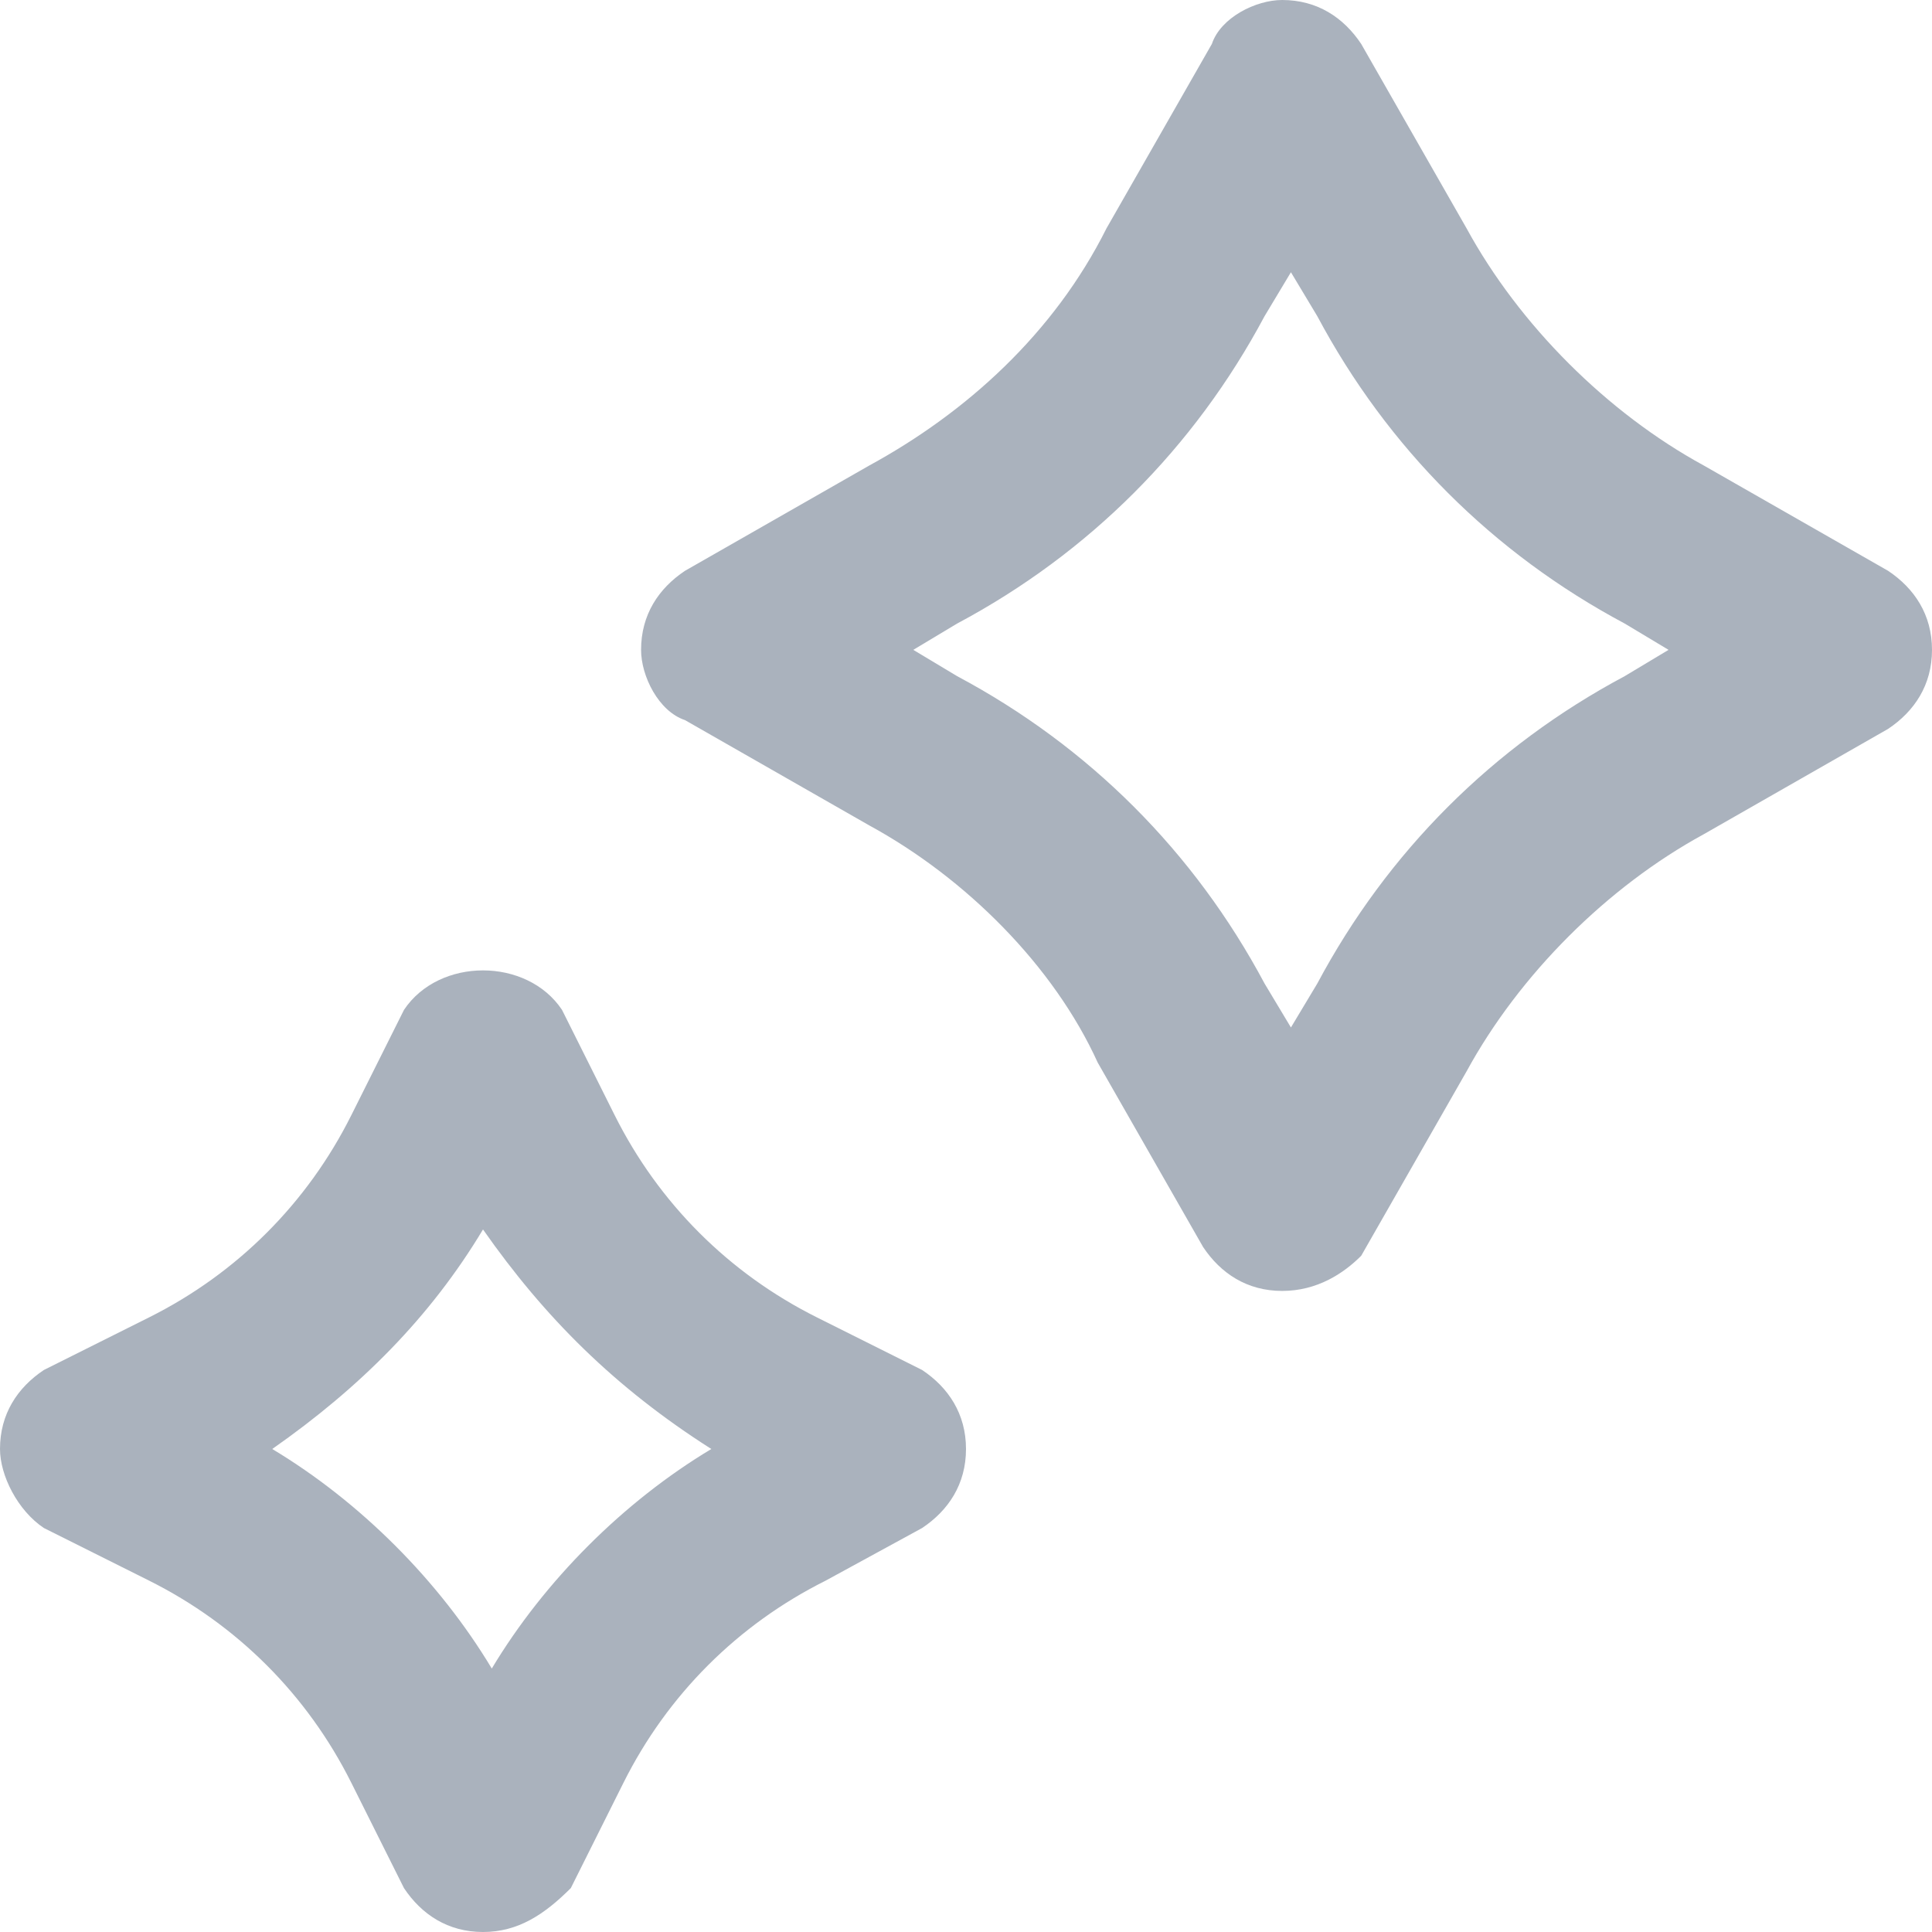 <svg width="22" height="22" viewBox="0 0 22 22" fill="none" xmlns="http://www.w3.org/2000/svg">
<path fill-rule="evenodd" clip-rule="evenodd" d="M13.7 14.2C13.9 14.5 14.2 14.7 14.6 14.7C15 14.7 15.3 14.5 15.5 14.3L16.7 12.2C17.3 11.1 18.3 10.1 19.4 9.5L21.5 8.3C21.8 8.1 22 7.8 22 7.4C22 7 21.8 6.7 21.5 6.5L19.4 5.3C18.3 4.7 17.3 3.7 16.7 2.6L15.5 0.5C15.3 0.2 15 0 14.6 0C14.3 0 13.9 0.2 13.8 0.5L12.6 2.6C12 3.8 11 4.7 9.9 5.3L7.8 6.5C7.5 6.7 7.3 7 7.3 7.4C7.3 7.7 7.5 8.1 7.8 8.2L9.9 9.4C11 10 12 11 12.5 12.1L13.7 14.2ZM10.9 7.7L10.4 7.4L10.9 7.1C12.4 6.3 13.6 5.1 14.4 3.6L14.7 3.1L15 3.6C15.8 5.1 17 6.3 18.5 7.1L19 7.4L18.5 7.7C17 8.5 15.8 9.7 15 11.2L14.7 11.7L14.4 11.2C13.6 9.7 12.4 8.5 10.9 7.7ZM4.6 21.5C4.8 21.8 5.1 22 5.5 22C5.9 22 6.2 21.8 6.5 21.5L7.1 20.3C7.6 19.3 8.4 18.5 9.4 18L10.5 17.4C10.8 17.2 11 16.9 11 16.5C11 16.1 10.8 15.8 10.5 15.6L9.3 15C8.3 14.5 7.5 13.7 7 12.7L6.4 11.5C6 10.9 5 10.9 4.6 11.5L4 12.7C3.5 13.7 2.7 14.5 1.7 15L0.5 15.6C0.2 15.8 0 16.1 0 16.5C0 16.8 0.2 17.2 0.5 17.4L1.7 18C2.7 18.5 3.5 19.3 4 20.3L4.6 21.5ZM5.6 19C5 18 4.1 17.1 3.1 16.5C4.1 15.8 4.9 15 5.5 14C6.2 15 7 15.8 8.1 16.5C7.1 17.1 6.2 18 5.6 19Z" fill="#AAB2BD"/>
</svg>
